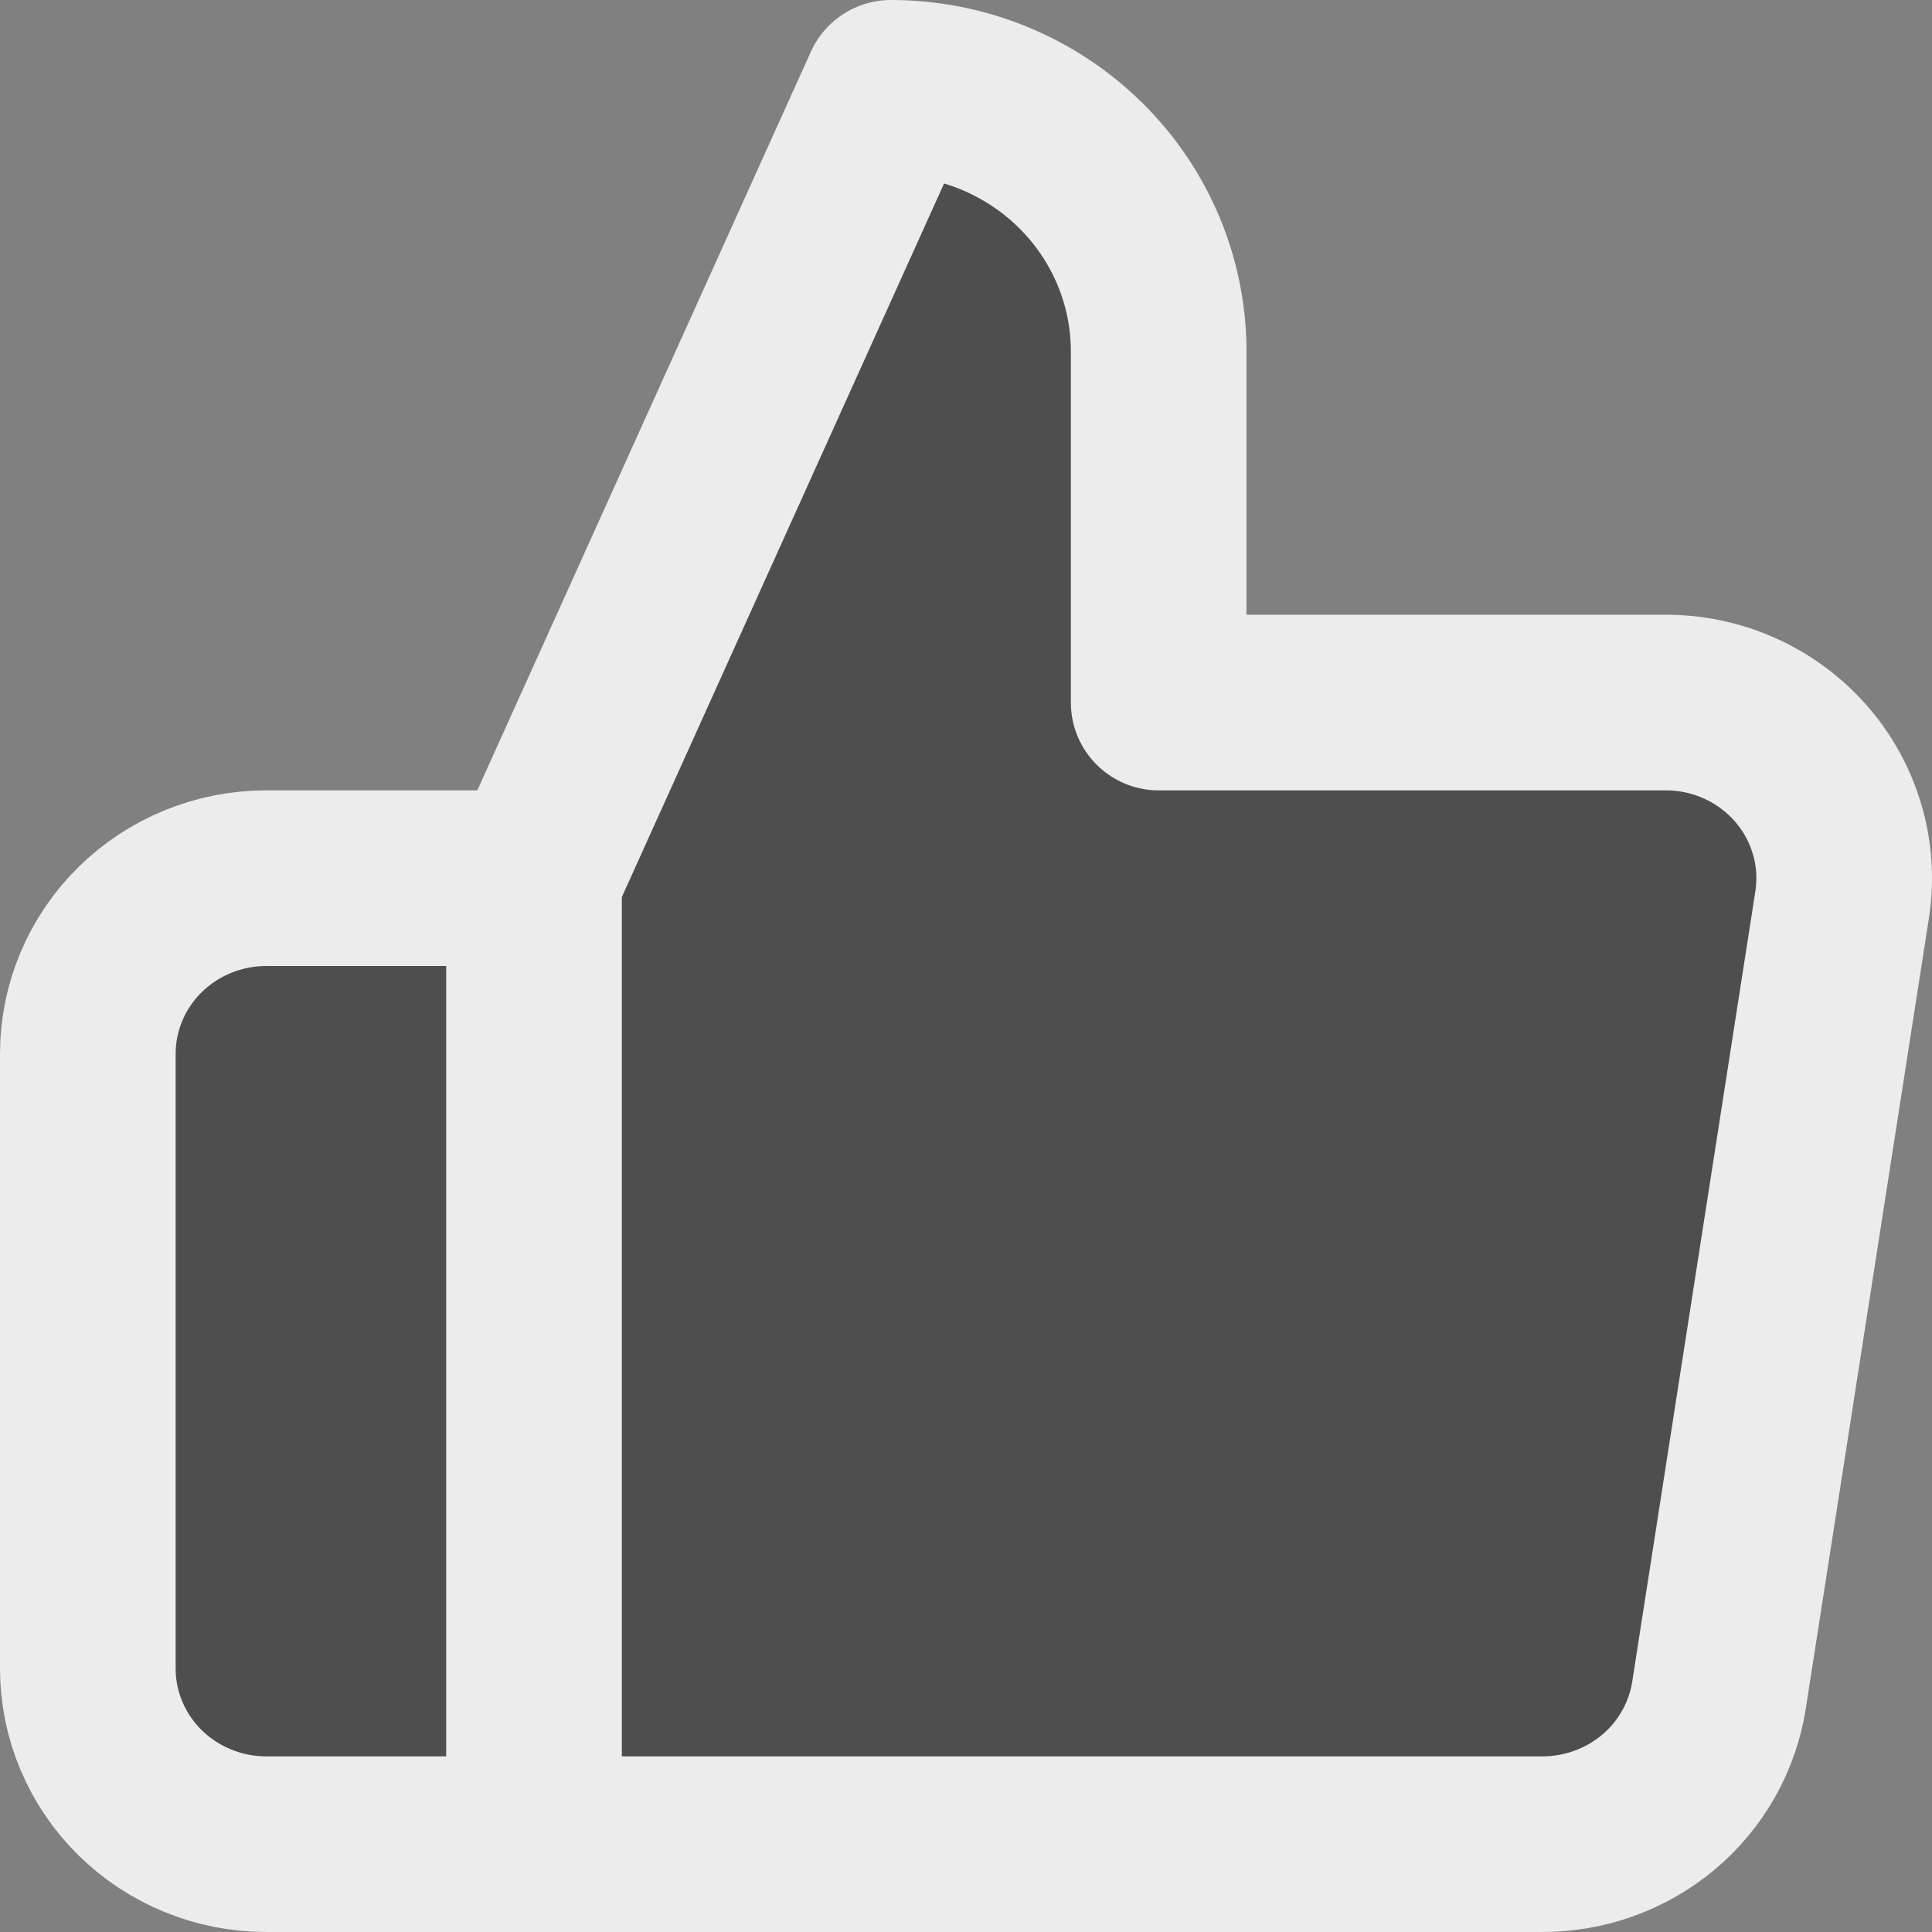 <svg width="22" height="22" viewBox="0 0 22 22" fill="none" xmlns="http://www.w3.org/2000/svg">
<rect x="0" y="0" width="22" height="22" fill="#808080" stroke="none"/>
<g id="Vector">
<path d="M13.194 8V4C13.194 3.204 12.872 2.441 12.301 1.879C11.729 1.316 10.954 1 10.145 1L6.081 10V21H17.543C18.033 21.005 18.508 20.836 18.882 20.524C19.255 20.212 19.501 19.777 19.575 19.3L20.977 10.3C21.021 10.013 21.002 9.721 20.919 9.442C20.837 9.164 20.695 8.906 20.501 8.687C20.308 8.469 20.069 8.294 19.8 8.175C19.531 8.056 19.239 7.997 18.945 8H13.194ZM6.081 21H3.032C2.493 21 1.976 20.789 1.595 20.414C1.214 20.039 1 19.53 1 19V12C1 11.47 1.214 10.961 1.595 10.586C1.976 10.211 2.493 10 3.032 10H6.081" fill="#4E4E4E"/>
<path d="M6.081 10L10.145 1C10.954 1 11.729 1.316 12.301 1.879C12.872 2.441 13.194 3.204 13.194 4V8H18.945C19.239 7.997 19.531 8.056 19.8 8.175C20.069 8.294 20.308 8.469 20.501 8.687C20.695 8.906 20.837 9.164 20.919 9.442C21.002 9.721 21.021 10.013 20.977 10.3L19.575 19.3C19.501 19.777 19.255 20.212 18.882 20.524C18.508 20.836 18.033 21.005 17.543 21H6.081M6.081 10V21M6.081 10H3.032C2.493 10 1.976 10.211 1.595 10.586C1.214 10.961 1 11.47 1 12V19C1 19.53 1.214 20.039 1.595 20.414C1.976 20.789 2.493 21 3.032 21H6.081" stroke="#ECECEC" stroke-width="2" stroke-linecap="round" stroke-linejoin="round"/>
</g>
</svg>
